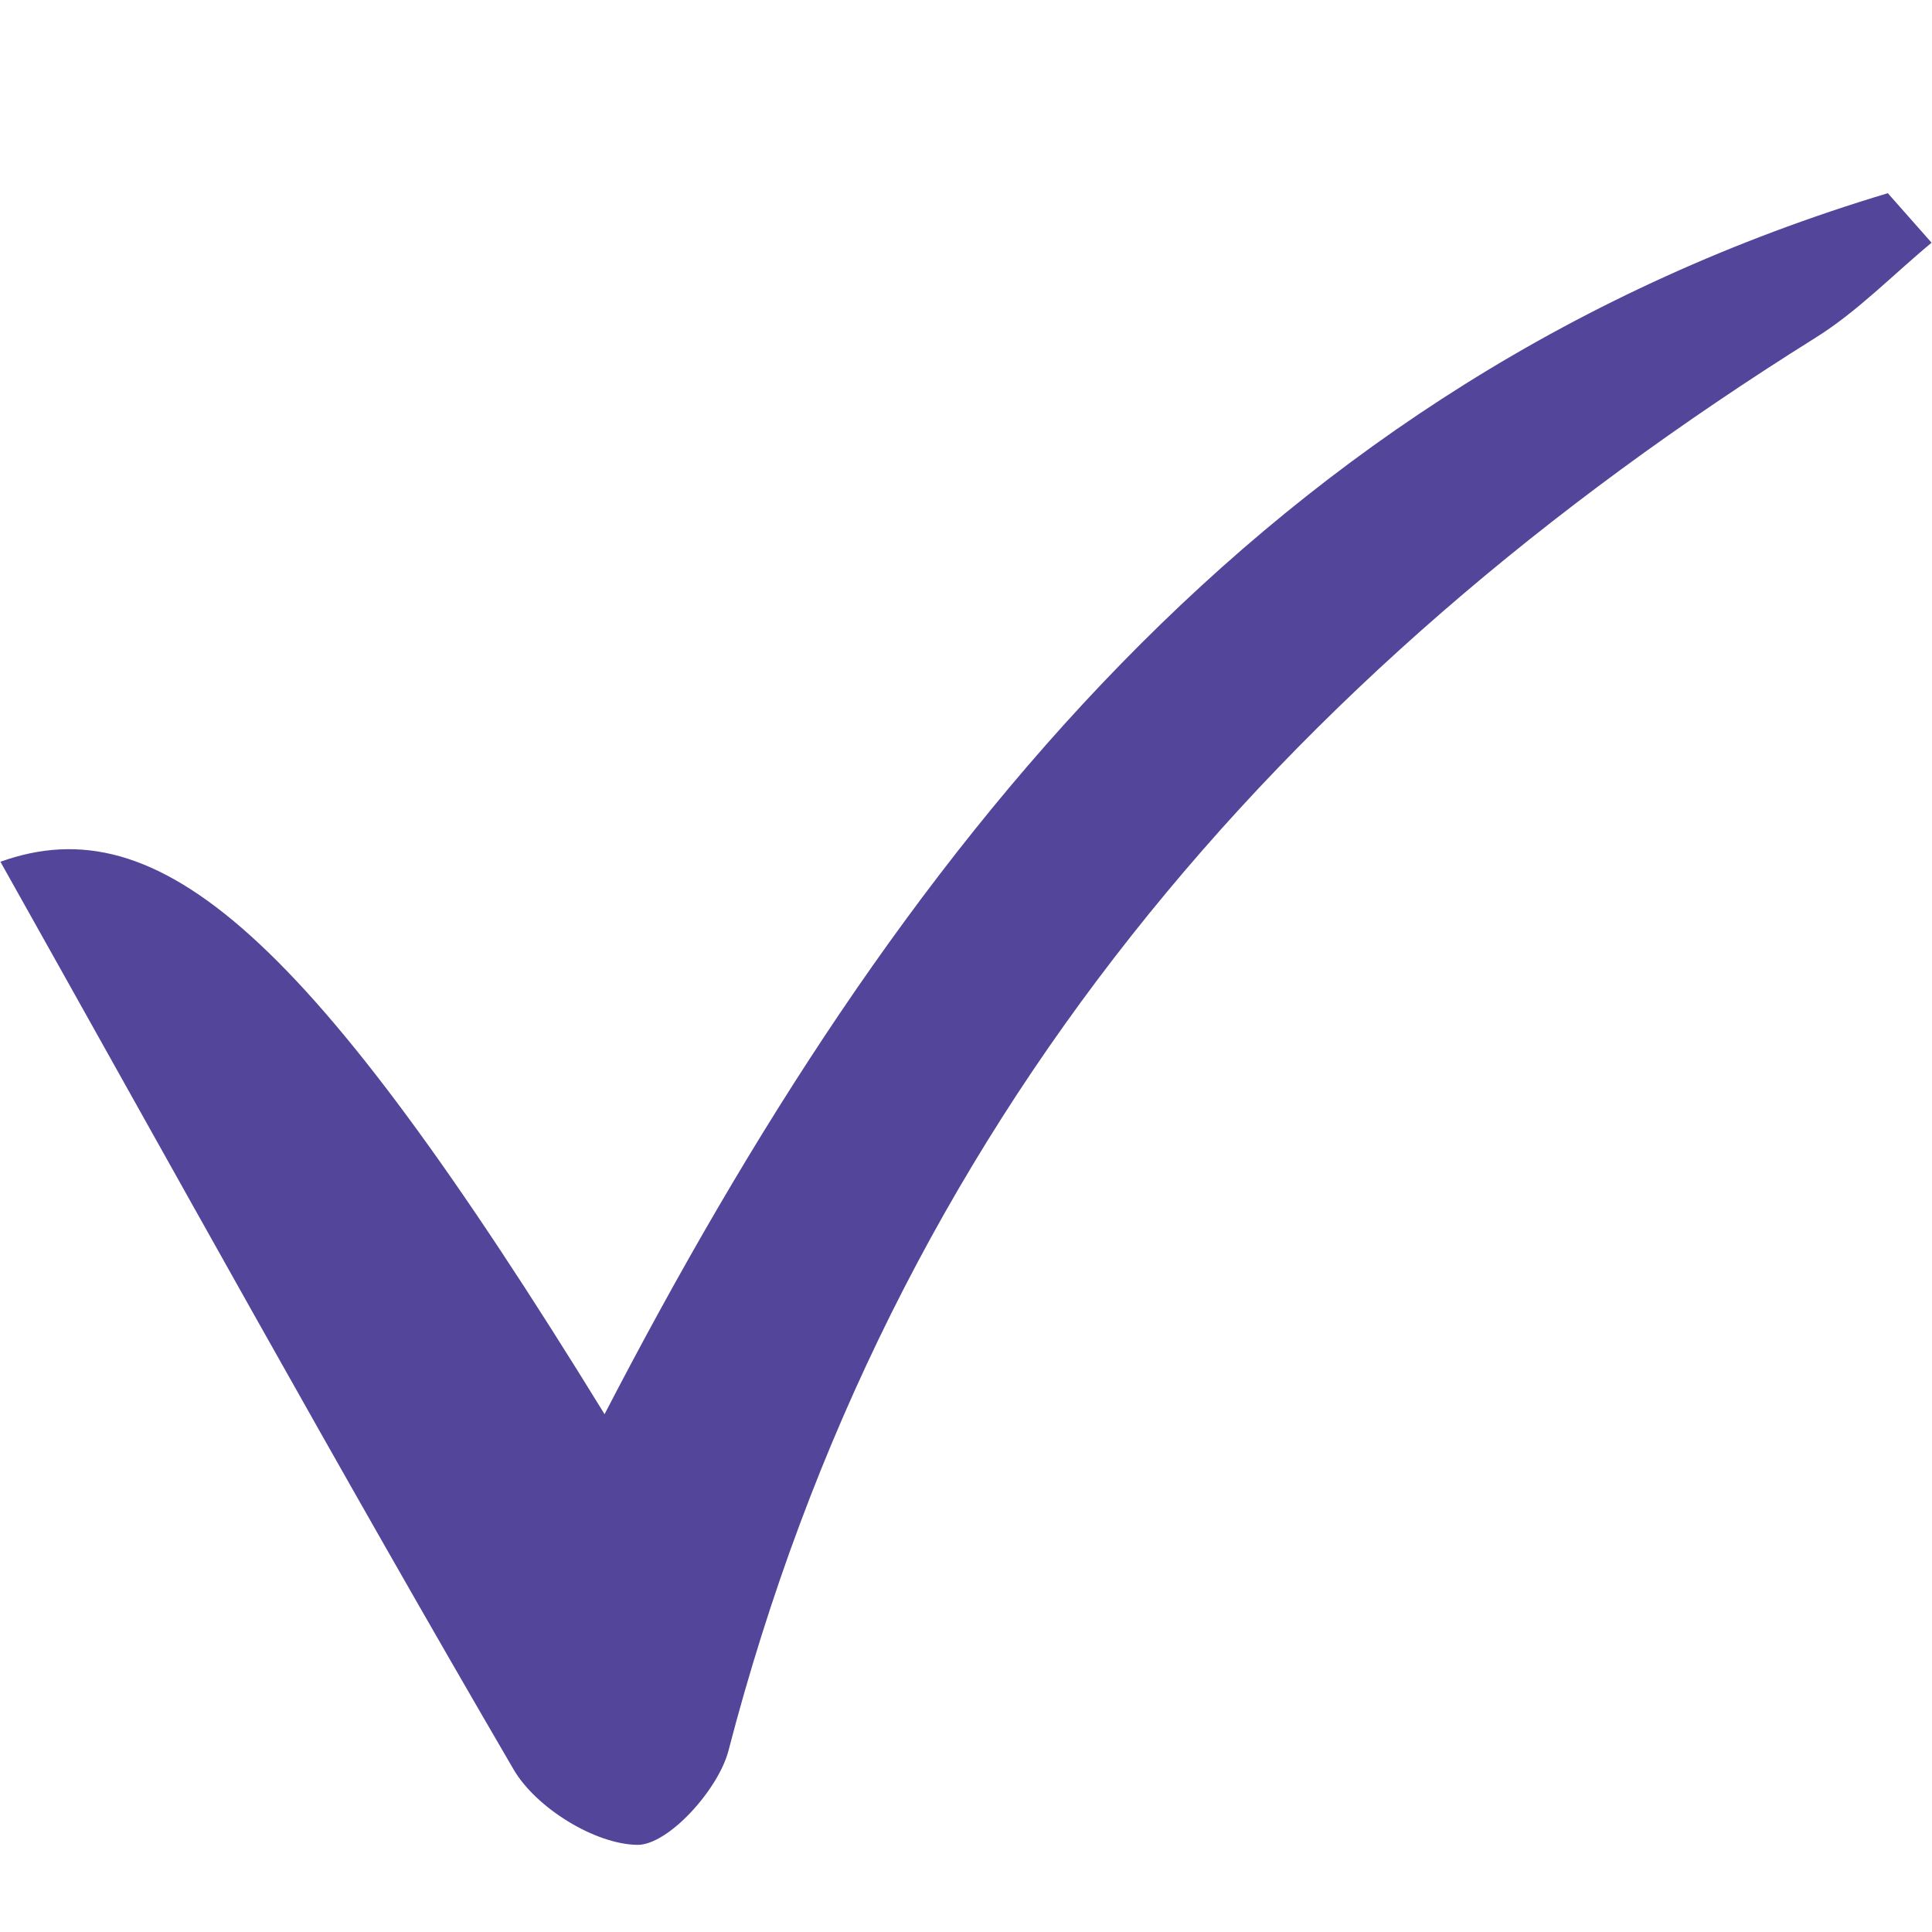 <svg xmlns="http://www.w3.org/2000/svg" xmlns:xlink="http://www.w3.org/1999/xlink" width="100" zoomAndPan="magnify" viewBox="0 0 75 75" height="100" preserveAspectRatio="xMidYMid meet" version="1.0"><defs><clipPath id="cbe18ecb2f"><path d="M 0 7.5 L 75 7.5 L 75 72 L 0 72 Z M 0 7.5 " clip-rule="nonzero"/></clipPath></defs><g clip-path="url(#cbe18ecb2f)"><path fill="#534599" d="M 0.016 33.453 C 6.176 31.246 11.977 36.211 23.469 54.898 C 34.777 33.078 49.094 14.766 73.285 7.5 C 73.852 8.141 74.418 8.781 74.984 9.422 C 73.492 10.656 72.121 12.082 70.492 13.102 C 49.613 26.164 34.59 43.672 28.277 67.969 C 27.883 69.473 25.938 71.633 24.738 71.617 C 23.09 71.594 20.801 70.176 19.934 68.684 C 13.184 57.109 6.707 45.375 0.016 33.453 " fill-opacity="1" fill-rule="nonzero"/></g></svg>